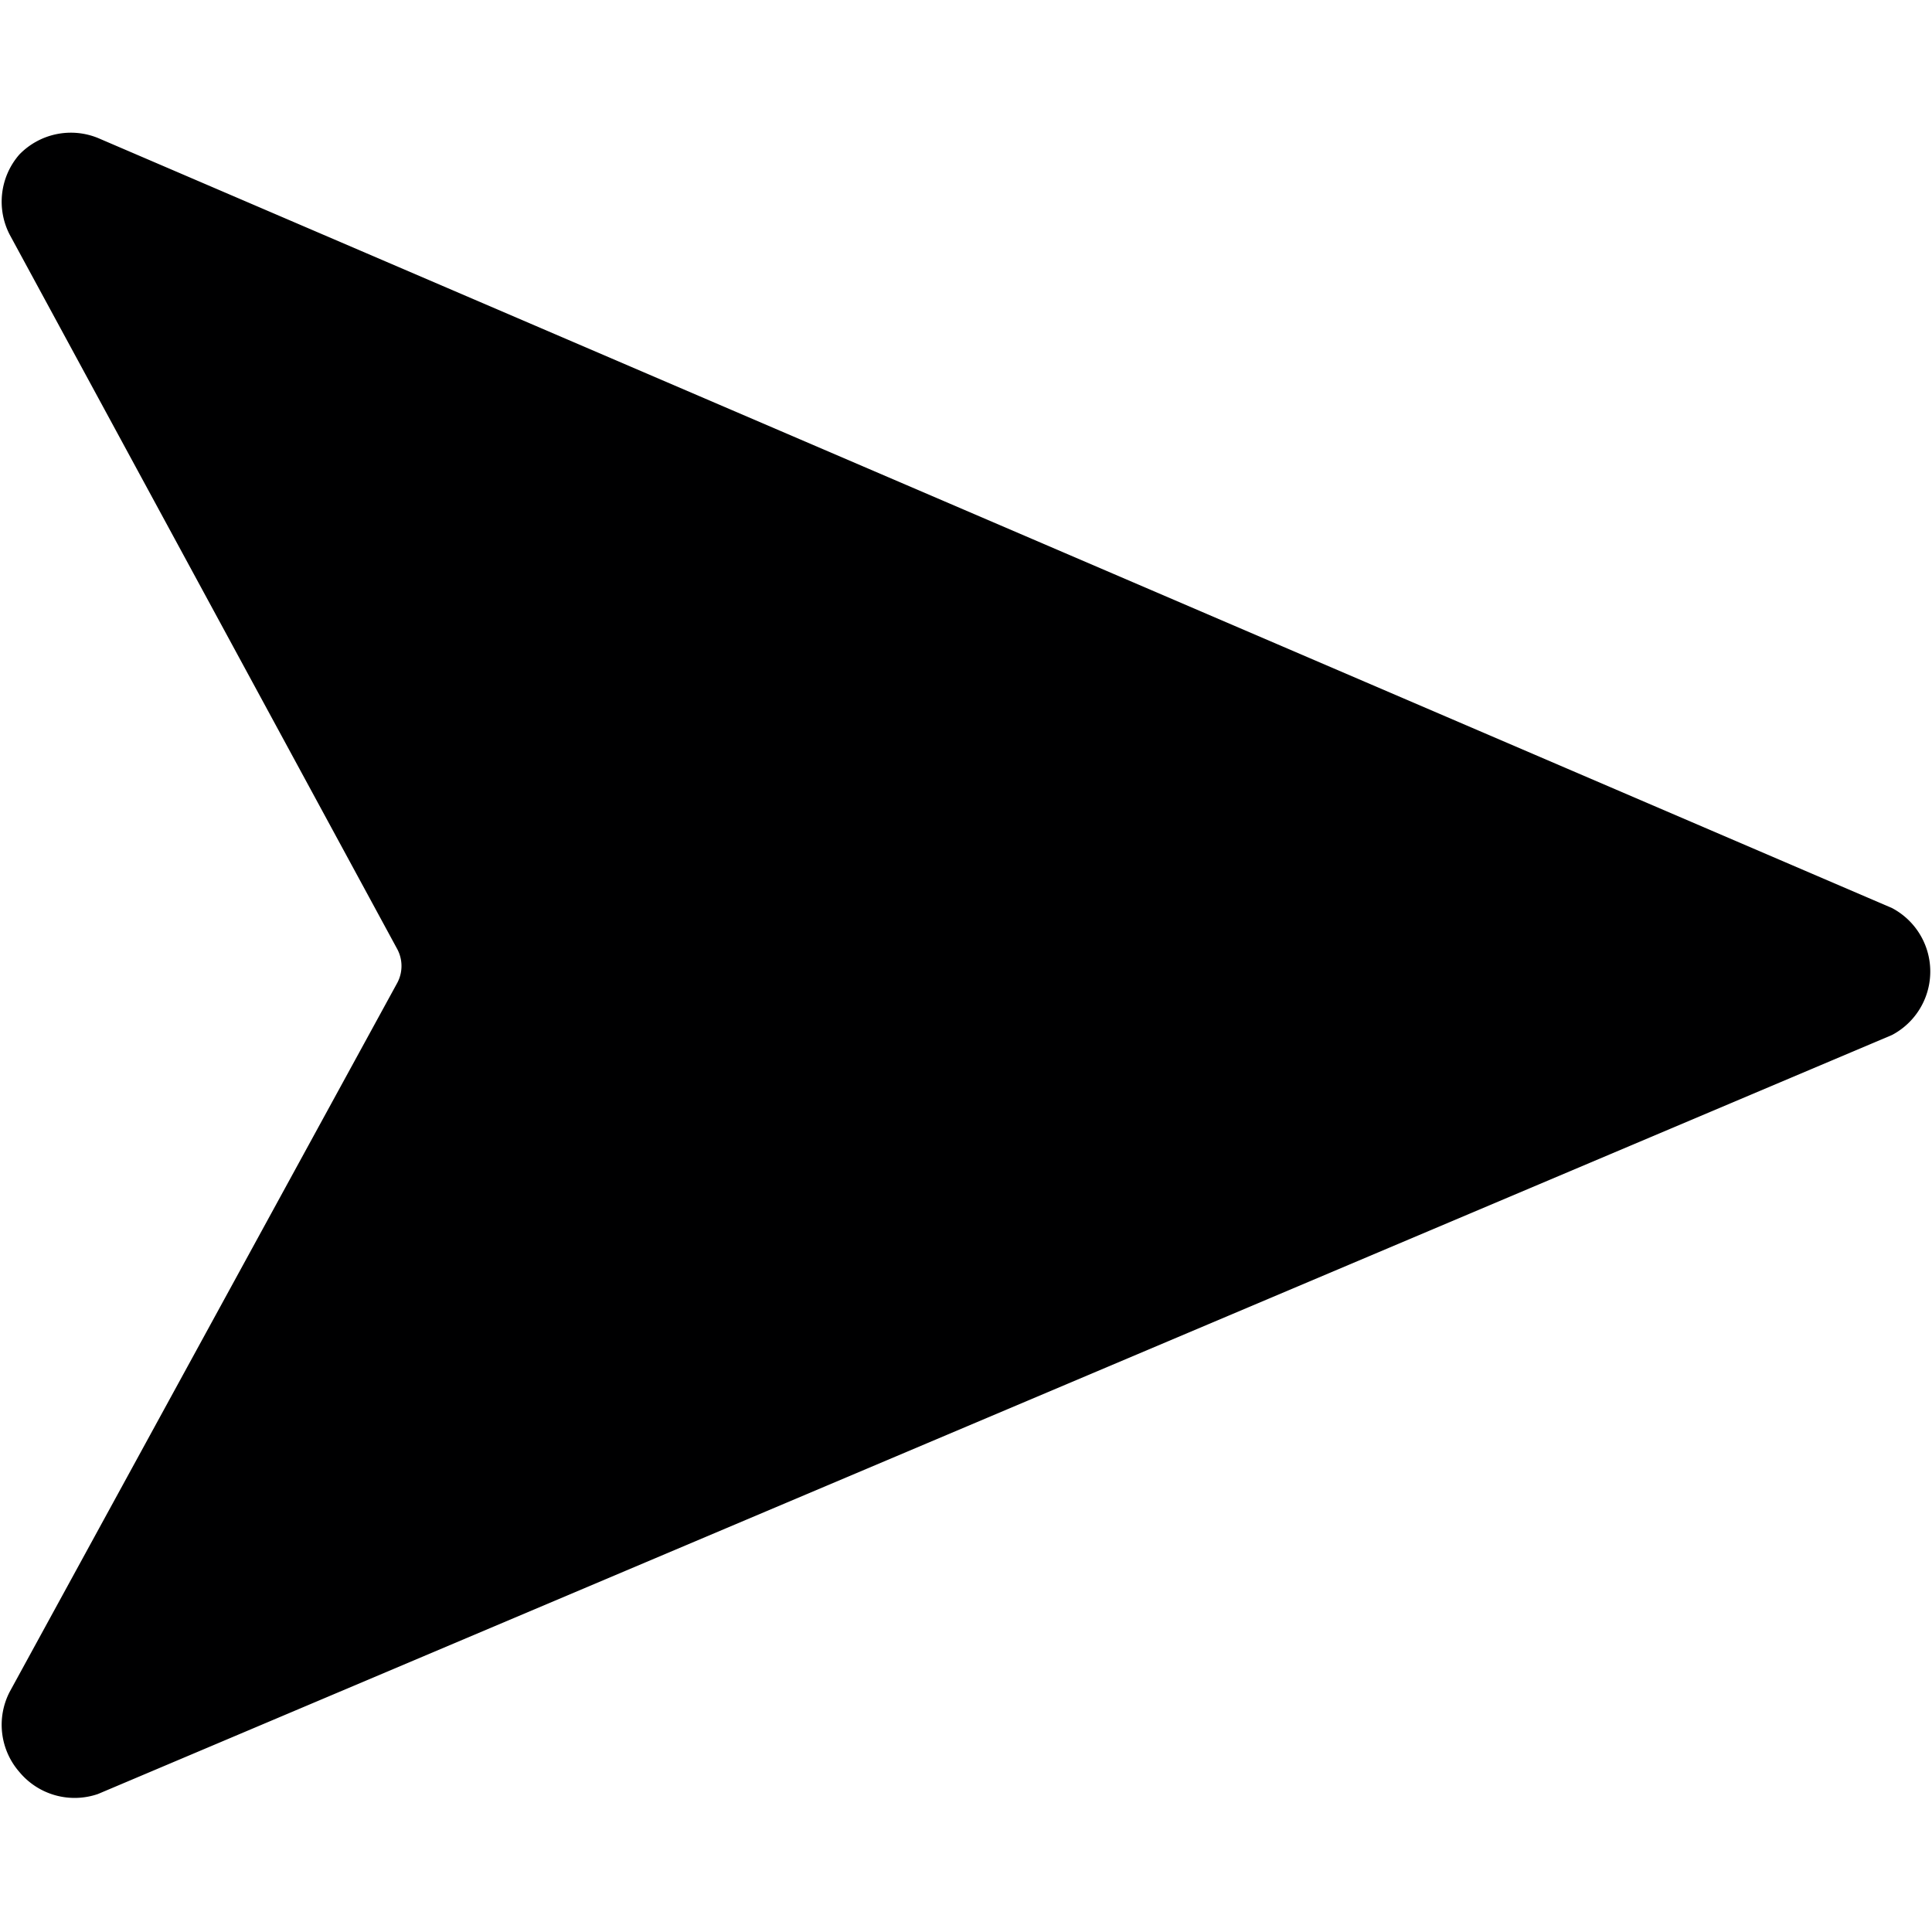<svg xmlns="http://www.w3.org/2000/svg" viewBox="0 0 14 14">
  <path d="M.07,12.26a.52.52,0,0,0,.07.58A.52.52,0,0,0,.71,13l13-5.5a.52.52,0,0,0,0-.92L.71,1a.52.52,0,0,0-.57.12.52.52,0,0,0-.07.58L2.88,6.88a.26.26,0,0,1,0,.24Z" style="fill: #000001"/>
</svg>
